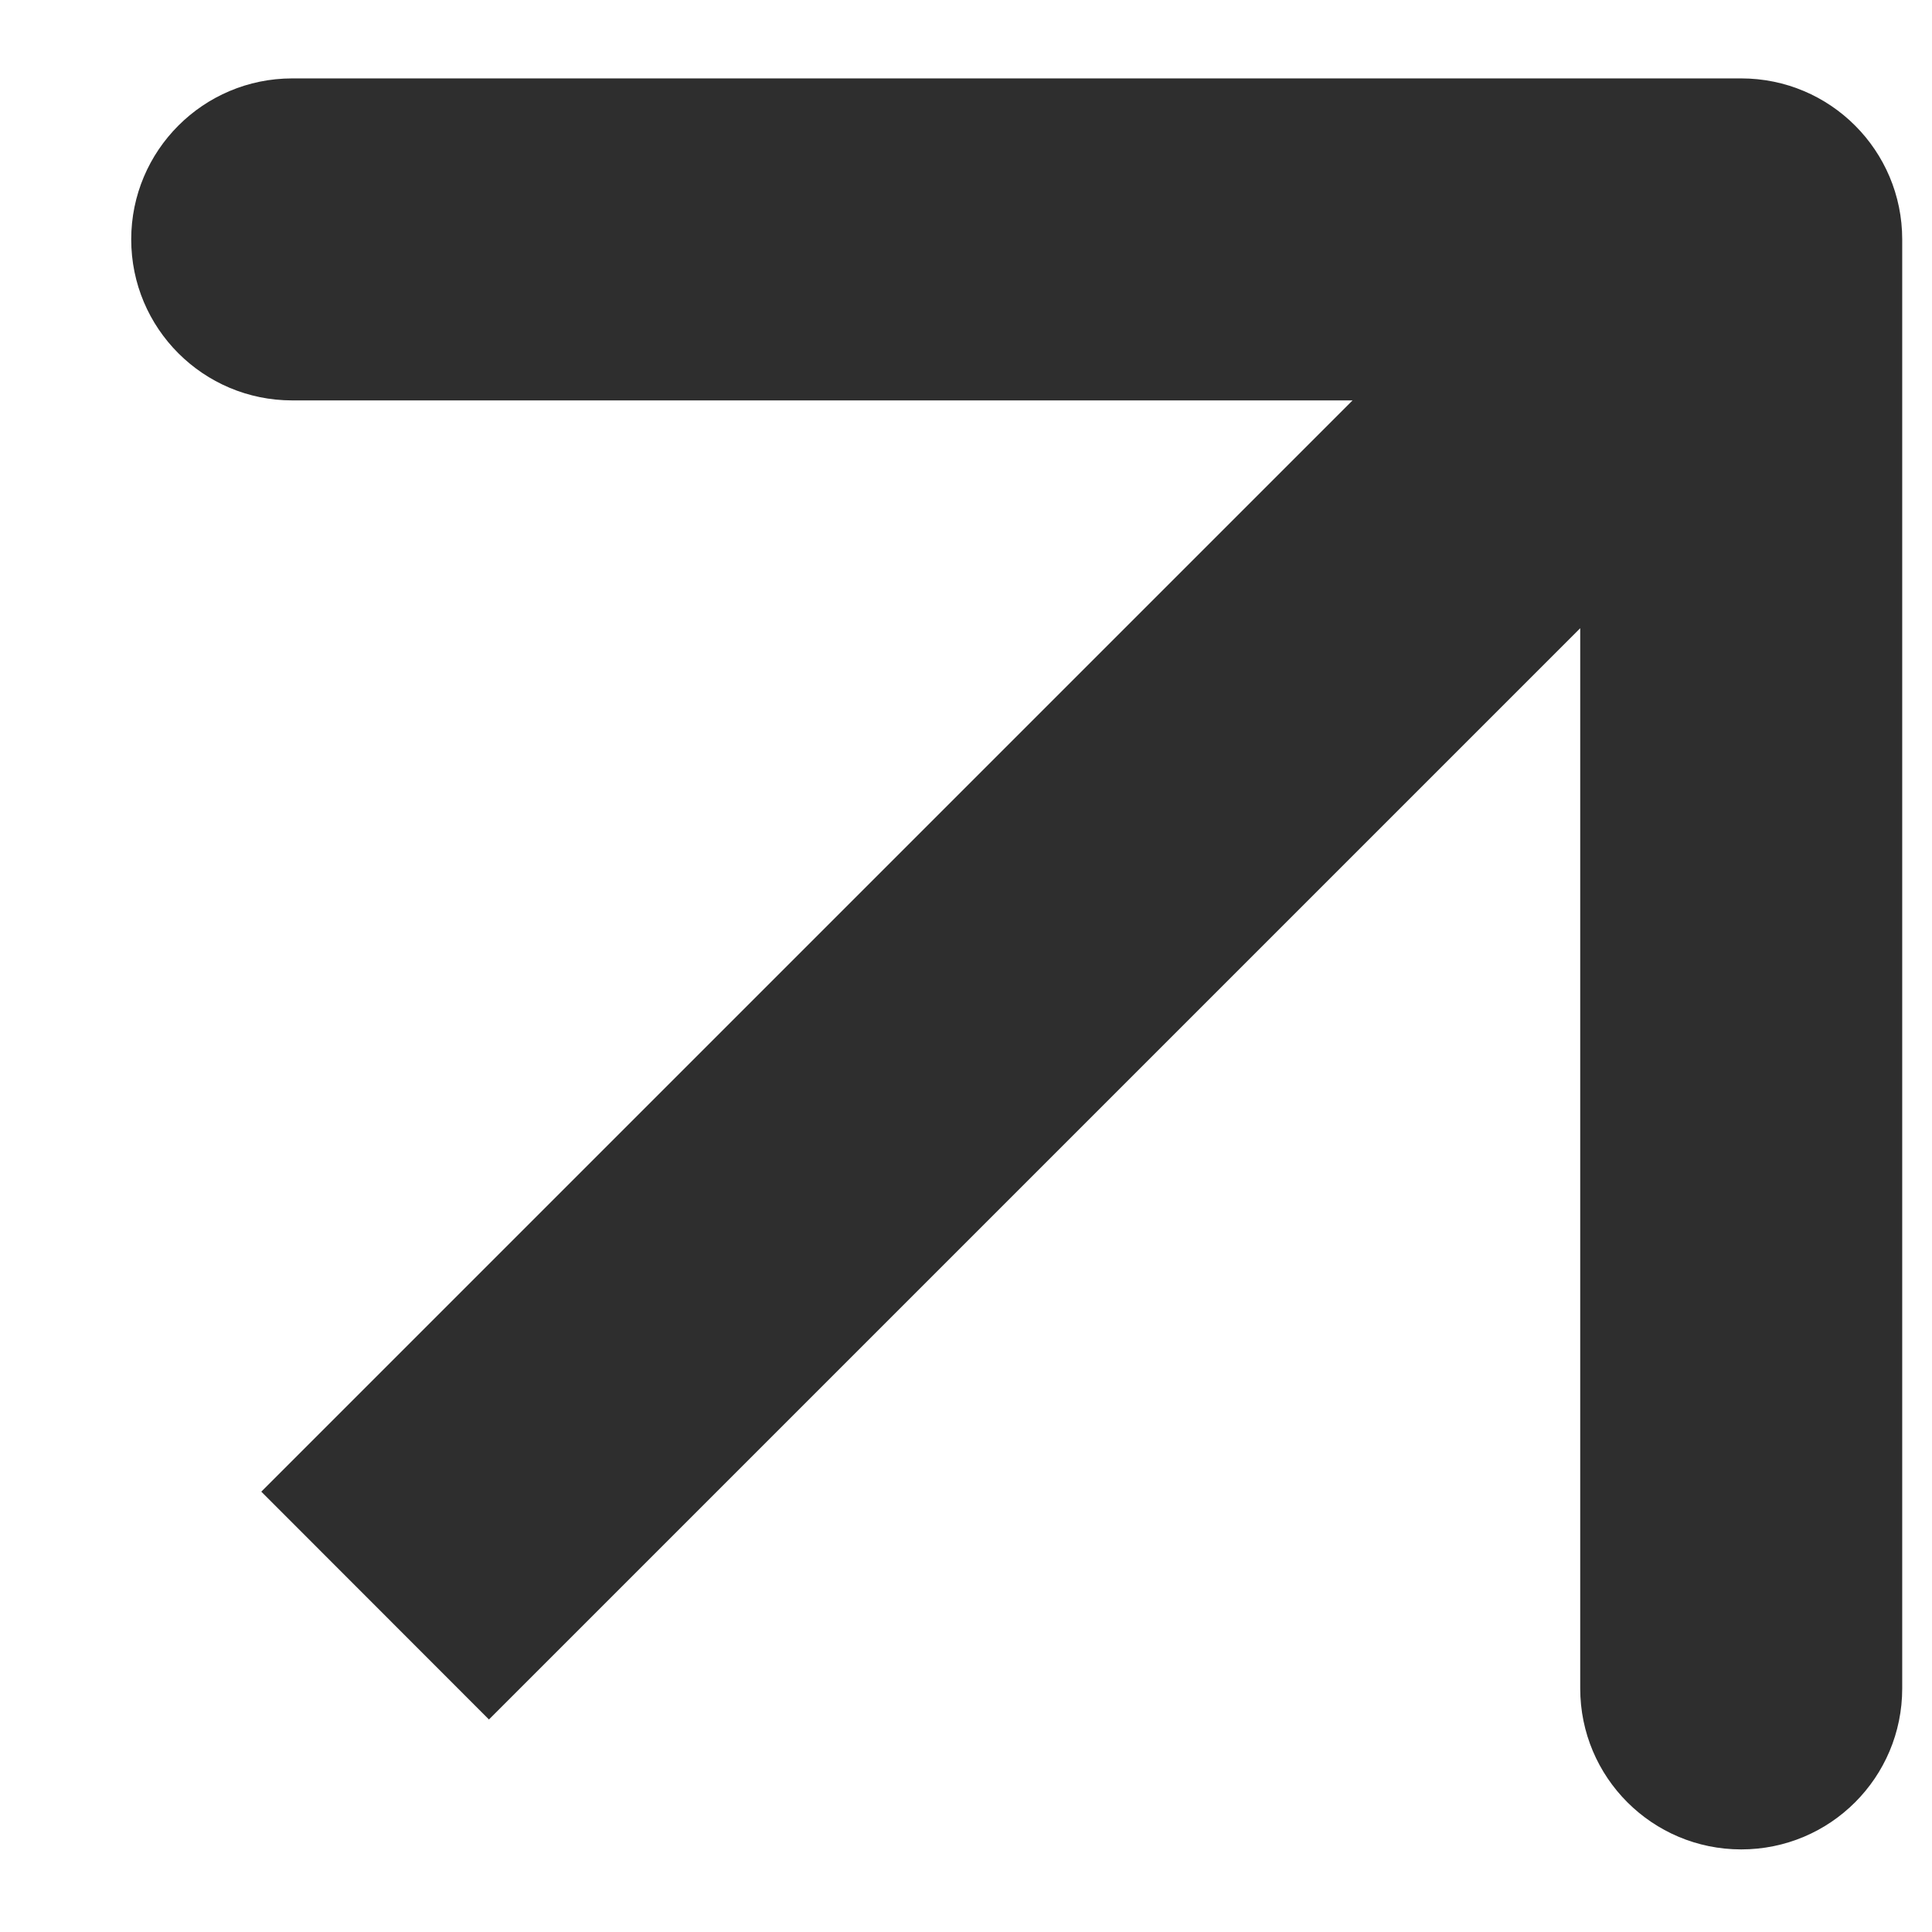 <svg width="12" height="12" viewBox="0 0 12 12" fill="none" xmlns="http://www.w3.org/2000/svg">
<path d="M11.815 1.487C11.815 0.935 11.368 0.487 10.815 0.487H1.815C1.263 0.487 0.815 0.935 0.815 1.487C0.815 2.04 1.263 2.487 1.815 2.487H9.815V10.487C9.815 11.04 10.263 11.487 10.815 11.487C11.368 11.487 11.815 11.04 11.815 10.487V1.487ZM3.037 10.68L11.523 2.194L10.108 0.78L1.623 9.265L3.037 10.68Z" fill="#2E2E2E"/>
</svg>
